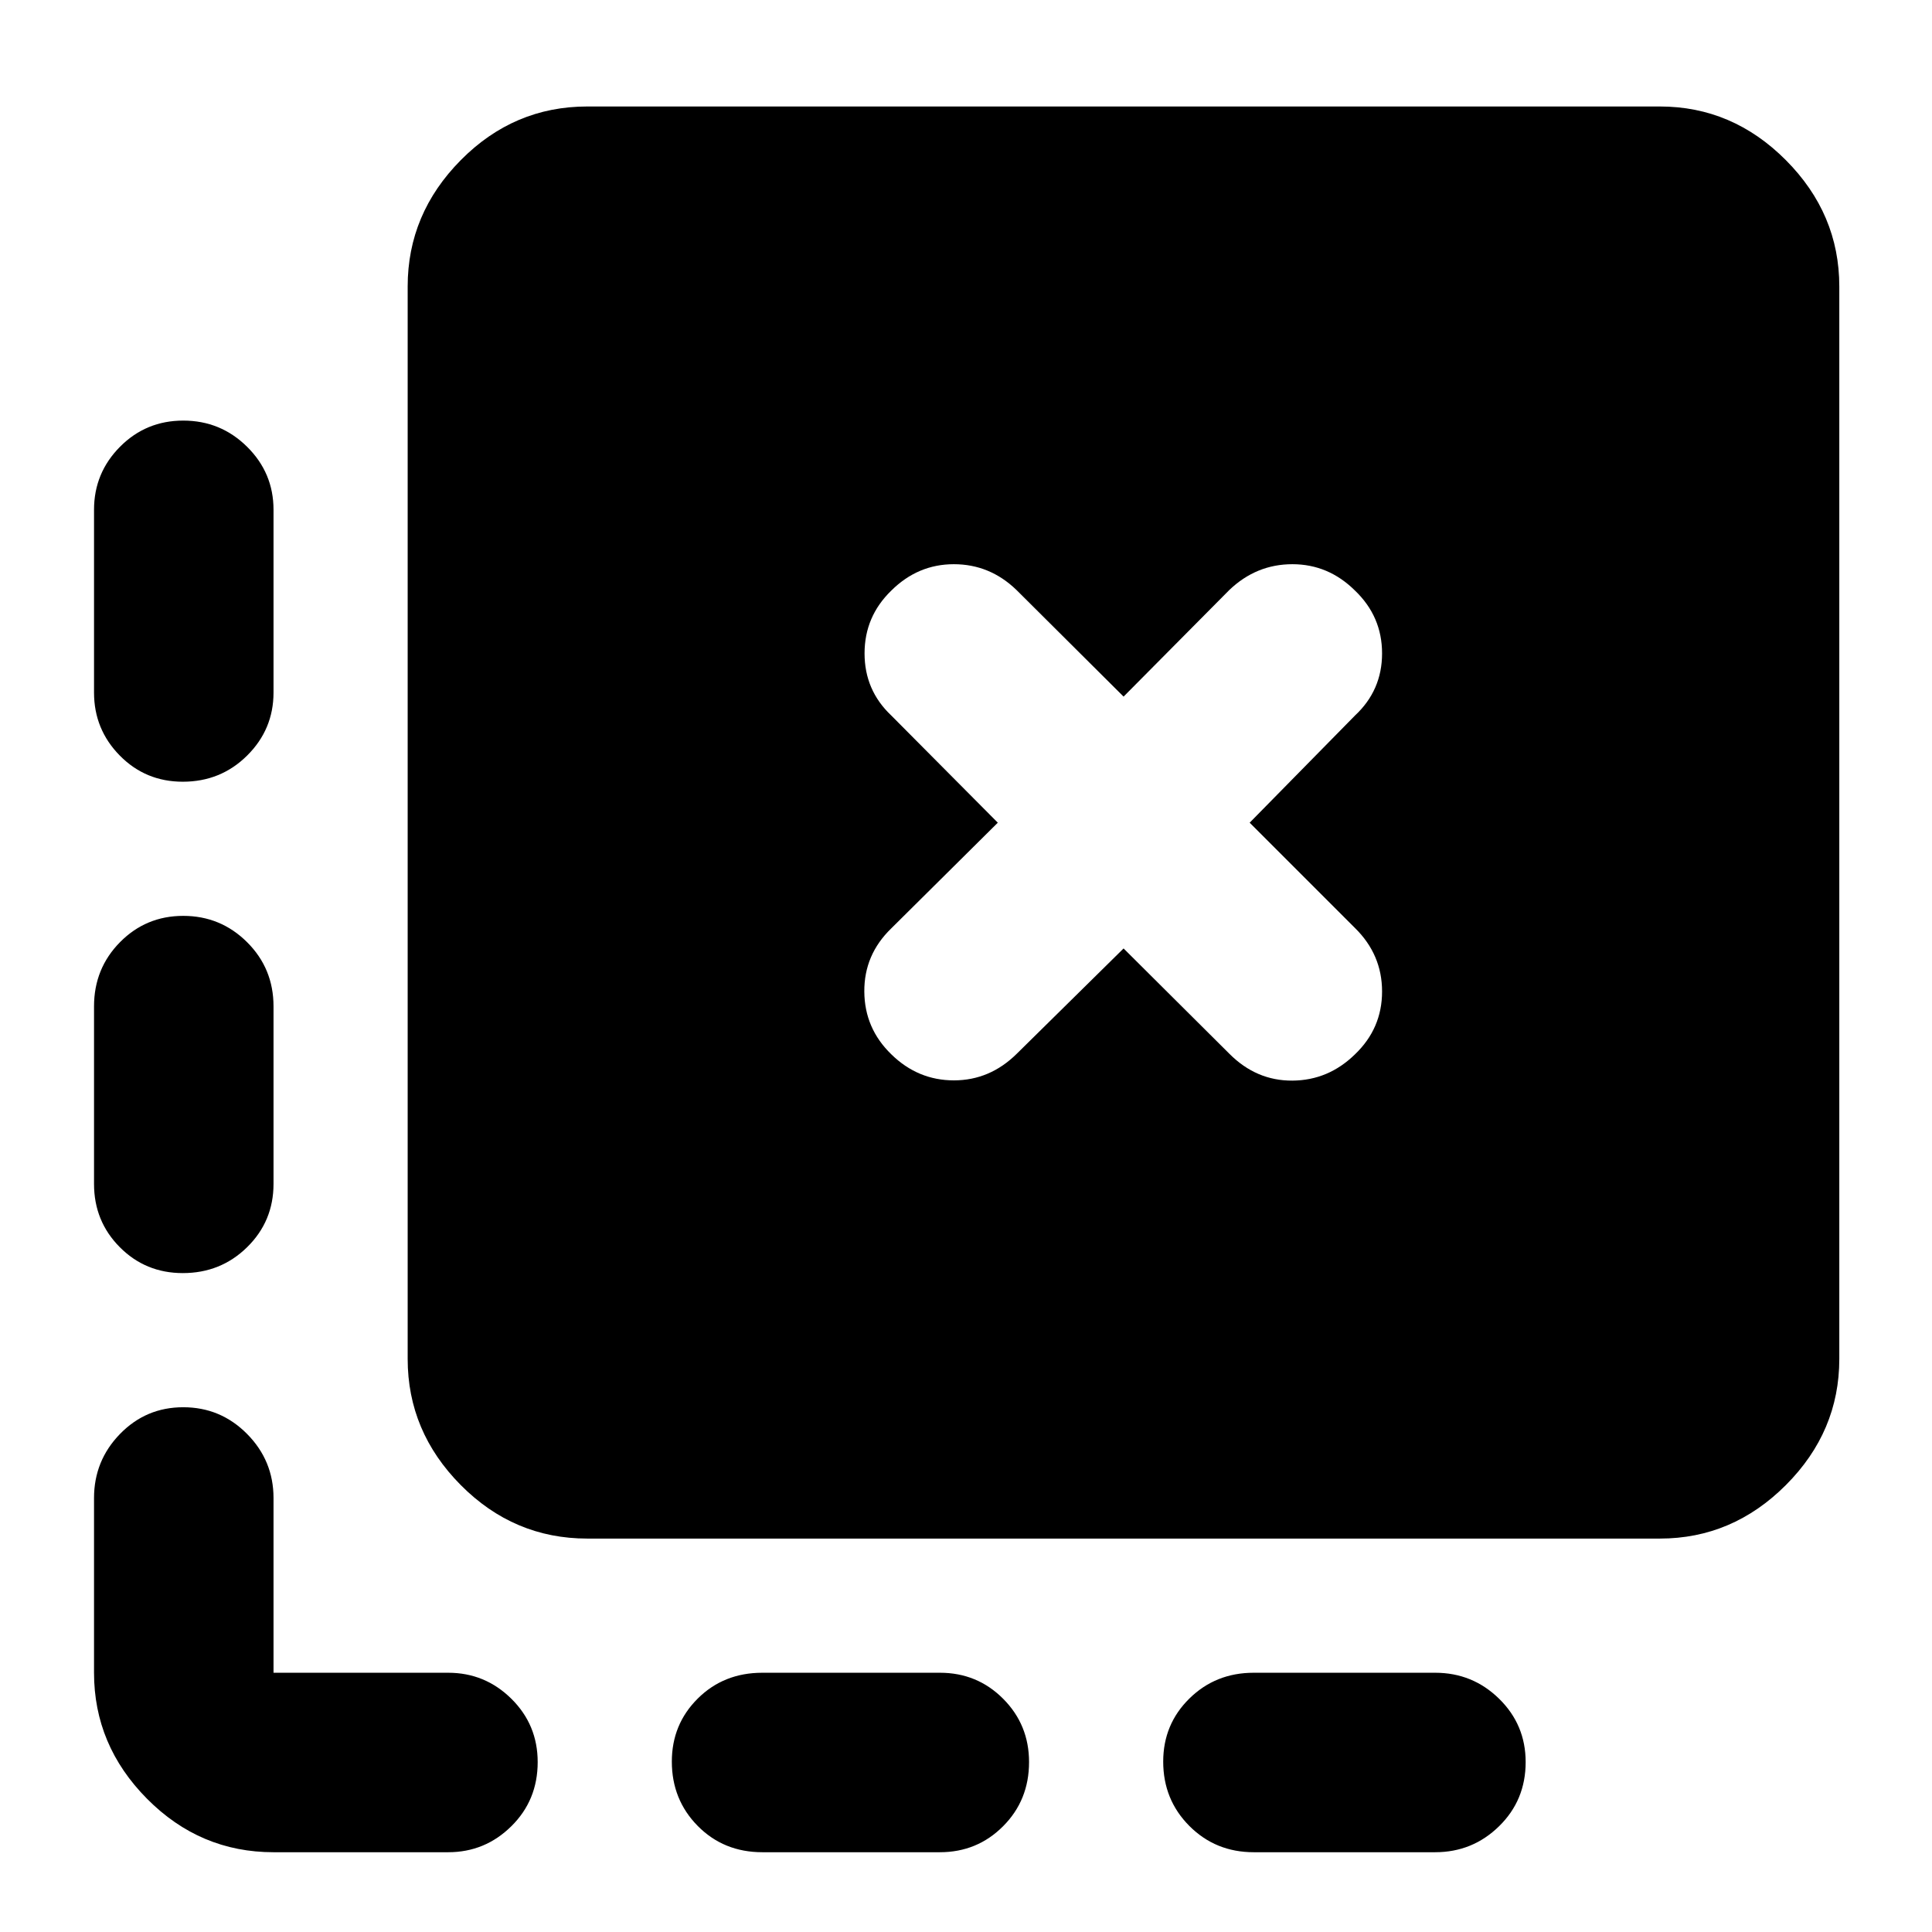 <svg xmlns="http://www.w3.org/2000/svg" height="40" viewBox="0 -960 960 960" width="40"><path d="M758.09-84.43q0 18.94-13.19 31.86-13.19 12.93-31.77 12.93h-90.17q-18.95 0-31.96-13.04-13.01-13.05-13.01-31.99 0-18.54 13.01-31.34 13.01-12.81 31.96-12.81h90.17q18.58 0 31.77 12.92 13.19 12.92 13.19 31.47Zm-246.76 0q0 18.94-12.88 31.86-12.88 12.93-31.42 12.93H378.8q-19.19 0-32.08-13.04-12.89-13.05-12.89-31.99 0-18.54 12.89-31.34 12.89-12.81 32.08-12.81h88.23q18.54 0 31.42 12.92 12.88 12.92 12.88 31.47ZM91.05-751.01q18.58 0 31.72 13t13.14 31.3v90.84q0 18.3-13.11 31.3-13.1 13-31.97 13-18.51 0-31.31-13-12.8-13-12.8-31.3v-90.84q0-18.3 12.91-31.3t31.42-13Zm0 246.1q18.58 0 31.72 13.07 13.14 13.08 13.14 31.9v88.23q0 18.54-13.11 31.42-13.1 12.88-31.97 12.88-18.51 0-31.31-12.88-12.8-12.88-12.8-31.42v-88.23q0-18.82 12.91-31.9 12.91-13.07 31.42-13.07Zm44.86 465.27q-36.5 0-62.84-26.55-26.35-26.56-26.35-62.63v-86.8q0-18.59 12.91-31.86t31.42-13.27q18.58 0 31.72 13.27t13.14 31.86v86.8h86.8q18.3 0 31.38 12.92 13.08 12.92 13.08 31.47 0 18.94-13.08 31.86-13.08 12.93-31.38 12.93h-86.8Zm155.92-155.85q-36.5 0-62.88-26.59-26.38-26.59-26.38-62.67v-532.92q0-36.08 26.38-62.75t62.88-26.67h532.93q36.07 0 62.63 26.67 26.55 26.67 26.55 62.75v532.92q0 36.08-26.55 62.67-26.56 26.59-62.63 26.59H291.83Zm213.46-240.97 53.01-52.26 52.58 52.34q13.4 13.45 31.3 13.33 17.9-.12 31.11-13.07 13.45-12.88 13.45-31.21t-13.45-31.54l-52.34-52.34 52.34-53.25q13.45-12.54 13.45-30.87 0-18.33-13.45-31.21-13.21-13.11-31.11-13.11t-31.3 12.78l-52.58 53.01-53.25-53.01q-13.24-12.78-31.1-12.78t-31.07 13.11q-13.29 12.88-13.29 31.21t13.29 30.87l52.92 53.25-53 52.58q-13.45 13.05-13.33 31.34.12 18.29 13.41 31.17 13.21 12.95 31.11 12.95t31.3-13.29Z"/></svg>